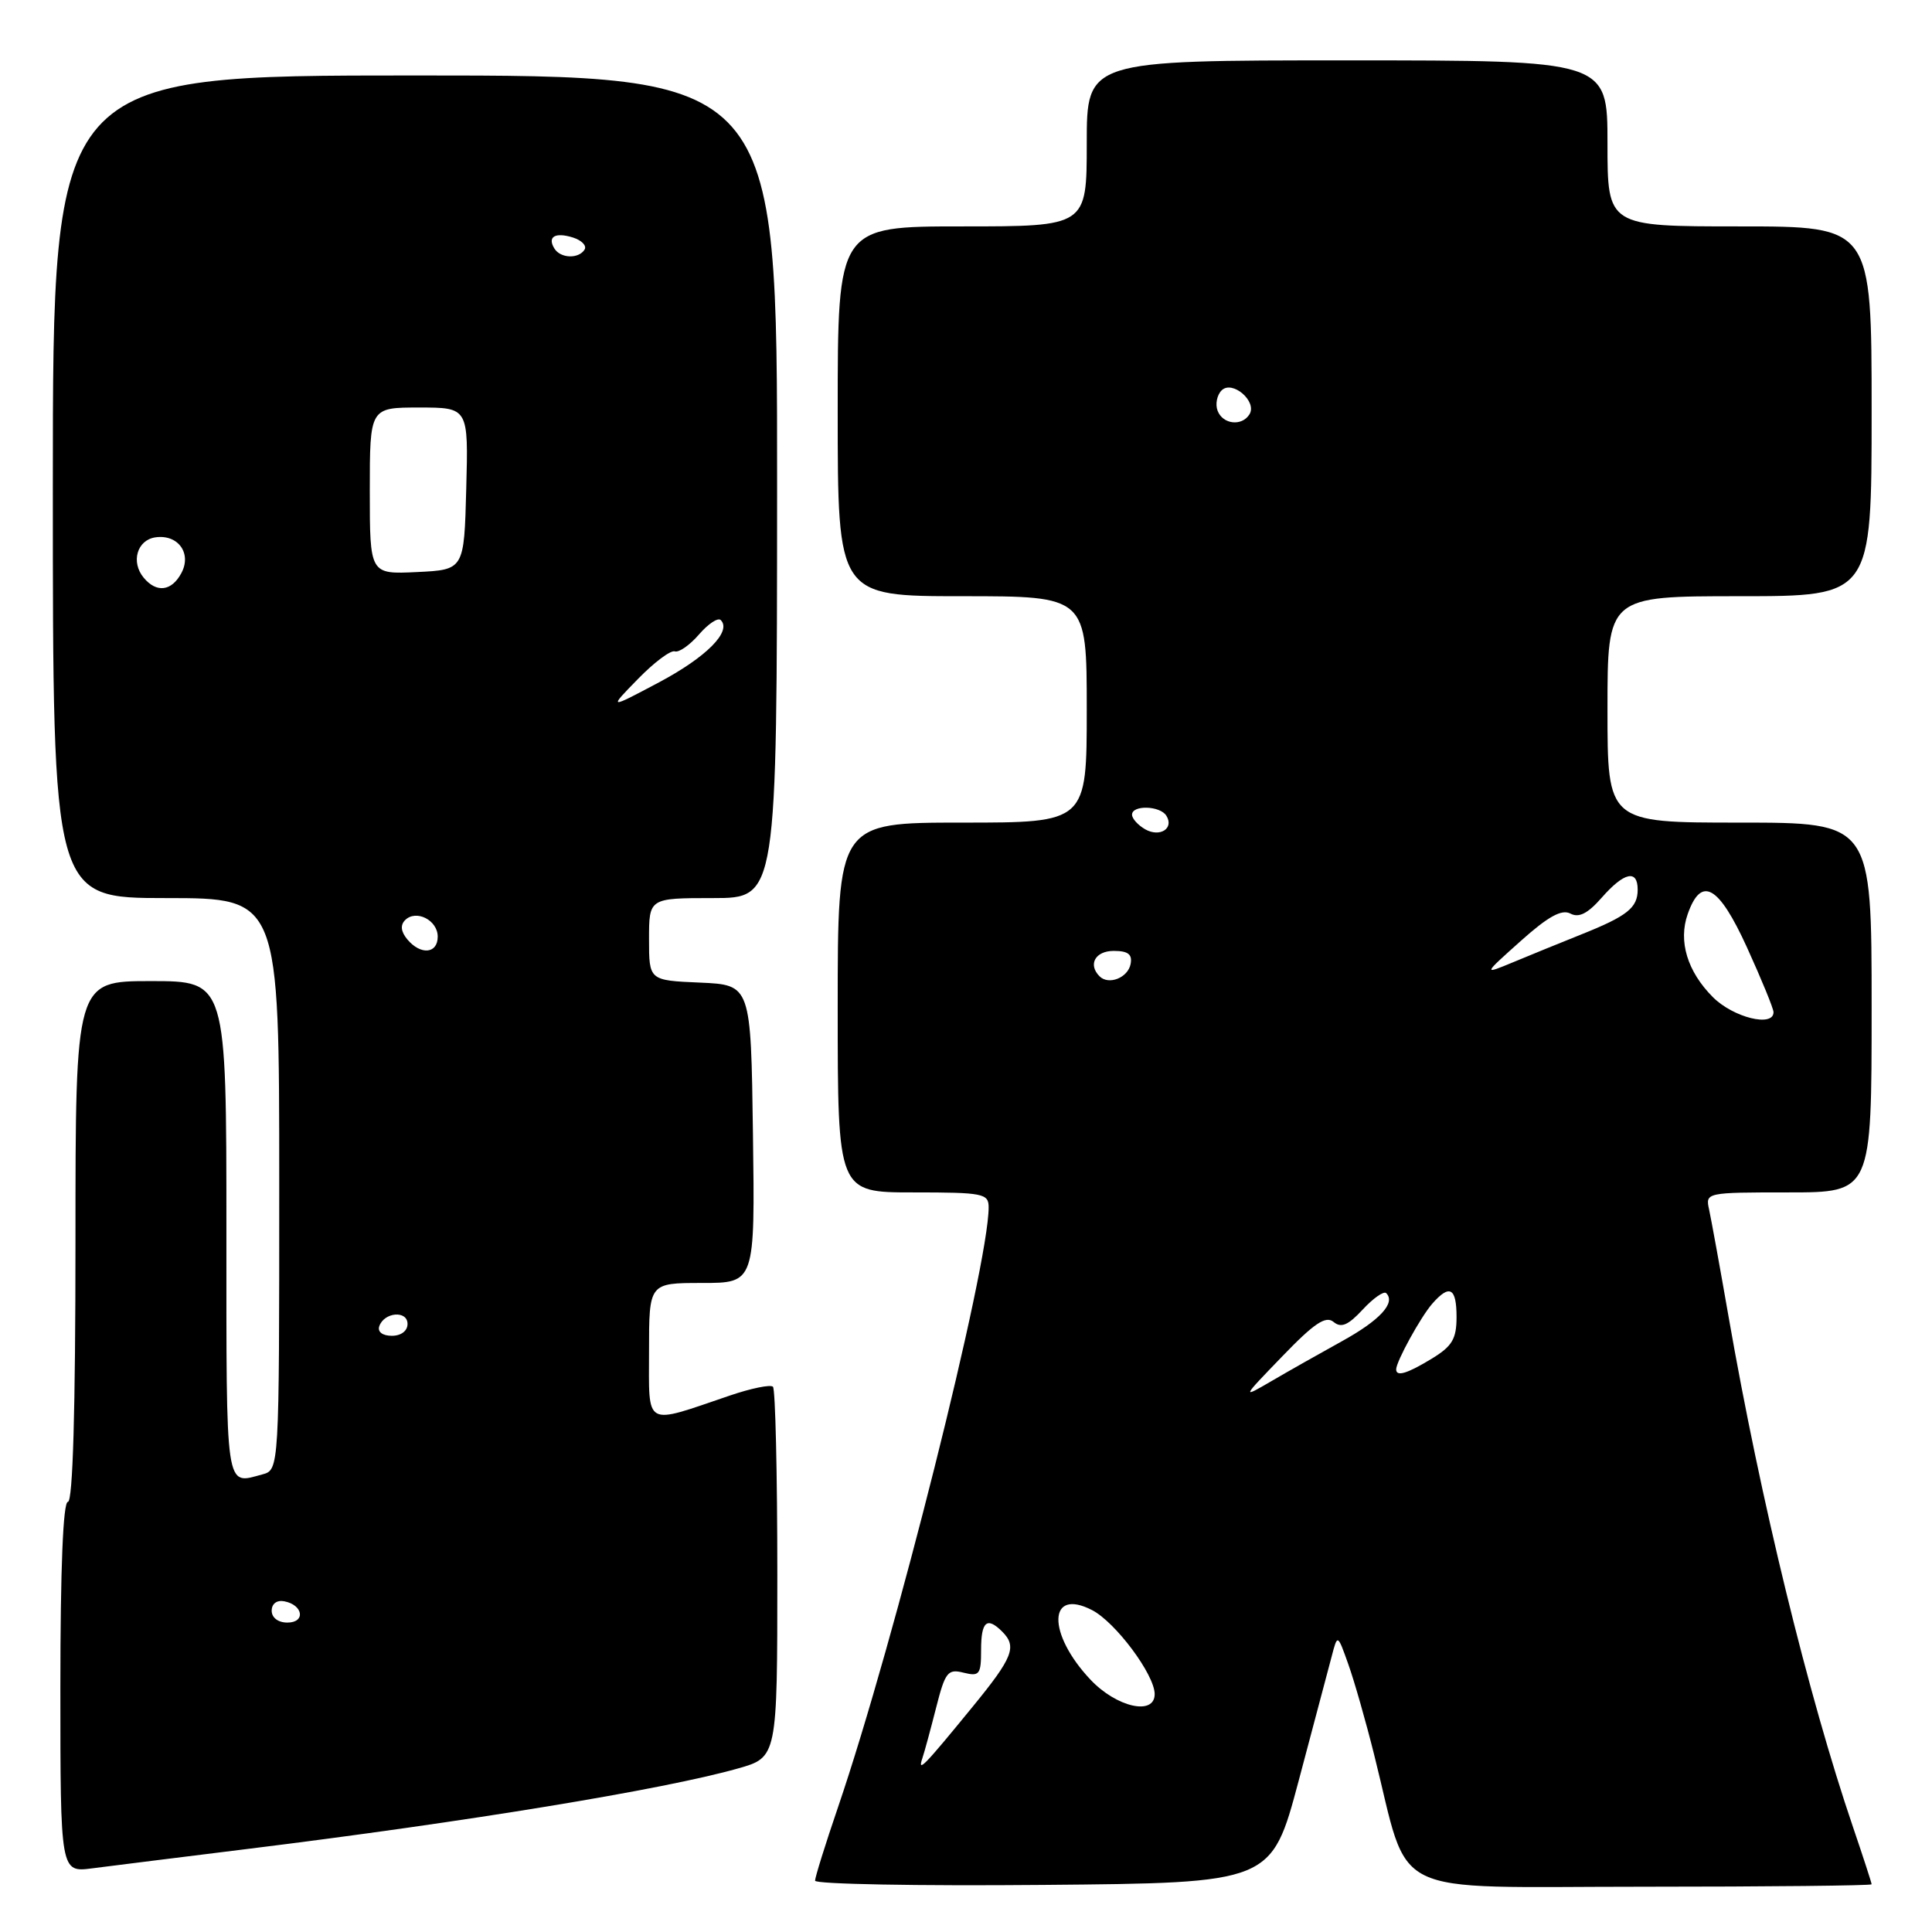 <?xml version="1.0" encoding="UTF-8" standalone="no"?>
<!DOCTYPE svg PUBLIC "-//W3C//DTD SVG 1.1//EN" "http://www.w3.org/Graphics/SVG/1.1/DTD/svg11.dtd" >
<svg xmlns="http://www.w3.org/2000/svg" xmlns:xlink="http://www.w3.org/1999/xlink" version="1.1" viewBox="0 0 256 256">
 <g >
 <path fill="currentColor"
d=" M 172.07 236.00 C 174.05 228.57 176.02 221.15 176.45 219.50 C 177.23 216.50 177.23 216.50 178.65 220.50 C 179.44 222.70 180.98 228.10 182.08 232.50 C 186.93 251.82 183.23 250.00 217.58 250.00 C 234.31 250.00 248.00 249.85 248.00 249.68 C 248.00 249.50 246.90 246.11 245.55 242.15 C 239.59 224.64 233.29 198.81 229.05 174.50 C 227.90 167.90 226.73 161.49 226.46 160.25 C 225.97 158.02 226.07 158.00 236.98 158.00 C 248.00 158.00 248.00 158.00 248.00 133.50 C 248.00 109.00 248.00 109.00 230.50 109.00 C 213.00 109.00 213.00 109.00 213.00 94.00 C 213.00 79.00 213.00 79.00 230.50 79.00 C 248.00 79.00 248.00 79.00 248.00 54.50 C 248.00 30.00 248.00 30.00 230.50 30.00 C 213.00 30.00 213.00 30.00 213.00 19.00 C 213.00 8.00 213.00 8.00 178.50 8.00 C 144.00 8.00 144.00 8.00 144.00 19.00 C 144.00 30.00 144.00 30.00 127.50 30.00 C 111.00 30.00 111.00 30.00 111.00 54.50 C 111.00 79.00 111.00 79.00 127.50 79.00 C 144.00 79.00 144.00 79.00 144.00 94.00 C 144.00 109.00 144.00 109.00 127.50 109.00 C 111.00 109.00 111.00 109.00 111.00 133.50 C 111.00 158.00 111.00 158.00 121.00 158.00 C 130.29 158.00 131.00 158.14 131.00 159.98 C 131.00 167.85 118.54 217.48 111.05 239.44 C 109.37 244.35 108.00 248.75 108.00 249.20 C 108.00 249.66 121.61 249.91 138.24 249.76 C 168.47 249.50 168.47 249.50 172.07 236.00 Z  M 33.00 244.97 C 61.88 241.40 87.94 237.12 97.75 234.34 C 103.00 232.86 103.00 232.86 103.00 208.60 C 103.00 195.25 102.74 184.07 102.42 183.75 C 102.09 183.43 99.51 183.96 96.67 184.93 C 85.23 188.82 86.00 189.25 86.00 179.02 C 86.00 170.00 86.00 170.00 93.02 170.00 C 100.04 170.00 100.04 170.00 99.77 150.25 C 99.50 130.50 99.50 130.50 92.75 130.20 C 86.00 129.91 86.00 129.91 86.00 124.45 C 86.00 119.00 86.00 119.00 94.48 119.00 C 102.95 119.00 102.95 119.00 102.97 64.50 C 102.99 10.00 102.99 10.00 55.00 10.00 C 7.00 10.00 7.00 10.00 7.00 64.50 C 7.00 119.00 7.00 119.00 22.00 119.00 C 37.00 119.00 37.00 119.00 37.00 156.88 C 37.00 194.77 37.00 194.77 34.75 195.37 C 29.80 196.70 30.00 198.04 30.00 163.00 C 30.00 130.00 30.00 130.00 20.00 130.00 C 10.00 130.00 10.00 130.00 10.00 164.50 C 10.00 186.83 9.65 199.00 9.00 199.00 C 8.36 199.00 8.00 207.85 8.00 223.56 C 8.00 248.12 8.00 248.12 12.25 247.56 C 14.59 247.26 23.93 246.09 33.00 244.97 Z  M 122.21 233.00 C 122.49 232.18 123.31 229.15 124.04 226.28 C 125.24 221.55 125.59 221.11 127.68 221.64 C 129.79 222.16 130.00 221.88 130.00 218.61 C 130.00 214.84 130.78 214.18 132.80 216.20 C 134.79 218.19 134.23 219.62 128.84 226.20 C 122.40 234.08 121.56 234.94 122.21 233.00 Z  M 144.49 222.56 C 138.72 216.44 138.86 210.33 144.71 213.35 C 147.82 214.96 153.00 221.91 153.00 224.48 C 153.00 227.37 147.95 226.23 144.49 222.56 Z  M 169.94 179.69 C 174.14 175.33 175.67 174.31 176.70 175.16 C 177.71 176.00 178.63 175.61 180.57 173.52 C 181.97 172.01 183.37 171.03 183.68 171.35 C 184.97 172.63 182.85 174.94 177.83 177.71 C 174.90 179.33 170.70 181.70 168.50 182.99 C 164.50 185.32 164.50 185.32 169.94 179.69 Z  M 185.00 181.45 C 185.00 180.41 188.25 174.50 189.78 172.75 C 192.08 170.12 193.00 170.62 193.00 174.51 C 193.00 177.41 192.42 178.38 189.75 180.01 C 186.47 182.01 185.00 182.46 185.00 181.45 Z  M 226.97 132.13 C 223.58 128.73 222.36 124.72 223.63 121.12 C 225.43 116.00 227.73 117.30 231.49 125.55 C 233.42 129.79 235.00 133.64 235.00 134.12 C 235.00 136.15 229.67 134.83 226.97 132.13 Z  M 145.70 129.37 C 144.13 127.80 145.13 126.00 147.57 126.00 C 149.48 126.00 150.06 126.45 149.81 127.74 C 149.46 129.56 146.91 130.57 145.70 129.37 Z  M 201.50 124.69 C 205.13 121.44 206.93 120.45 208.08 121.05 C 209.21 121.65 210.38 121.06 212.24 118.94 C 215.20 115.57 217.00 115.16 217.00 117.88 C 217.00 120.29 215.63 121.38 209.50 123.83 C 206.75 124.93 202.70 126.58 200.50 127.50 C 196.50 129.16 196.50 129.16 201.50 124.69 Z  M 151.75 109.89 C 150.79 109.34 150.00 108.47 150.00 107.95 C 150.00 106.64 153.73 106.75 154.55 108.09 C 155.60 109.77 153.70 110.99 151.75 109.89 Z  M 161.34 54.43 C 161.01 53.57 161.25 52.35 161.87 51.73 C 163.28 50.32 166.62 53.19 165.56 54.90 C 164.56 56.52 162.03 56.24 161.34 54.43 Z  M 36.00 213.43 C 36.00 212.50 36.68 211.99 37.67 212.18 C 40.18 212.66 40.52 215.00 38.08 215.00 C 36.85 215.00 36.00 214.35 36.00 213.43 Z  M 50.25 175.75 C 50.88 173.86 54.00 173.59 54.00 175.43 C 54.00 176.35 53.15 177.00 51.92 177.00 C 50.69 177.00 50.01 176.48 50.25 175.75 Z  M 53.96 124.46 C 53.12 123.44 53.02 122.58 53.68 121.92 C 55.13 120.47 58.00 121.92 58.00 124.11 C 58.00 126.39 55.73 126.59 53.96 124.46 Z  M 84.53 89.97 C 86.67 87.77 88.87 86.12 89.42 86.31 C 89.96 86.49 91.40 85.48 92.62 84.07 C 93.84 82.66 95.13 81.80 95.50 82.16 C 97.00 83.66 93.61 87.07 87.31 90.42 C 80.62 93.97 80.62 93.97 84.53 89.97 Z  M 19.04 76.55 C 17.31 74.47 18.16 71.55 20.60 71.20 C 23.59 70.77 25.44 73.32 24.03 75.94 C 22.74 78.35 20.74 78.60 19.04 76.55 Z  M 49.00 65.05 C 49.00 54.00 49.00 54.00 55.53 54.00 C 62.07 54.00 62.07 54.00 61.78 64.75 C 61.50 75.50 61.50 75.50 55.25 75.80 C 49.00 76.10 49.00 76.10 49.00 65.05 Z  M 73.46 32.93 C 72.49 31.36 73.57 30.73 75.94 31.48 C 77.09 31.85 77.77 32.56 77.46 33.07 C 76.68 34.33 74.27 34.25 73.46 32.93 Z "/>
</g>
</svg>
